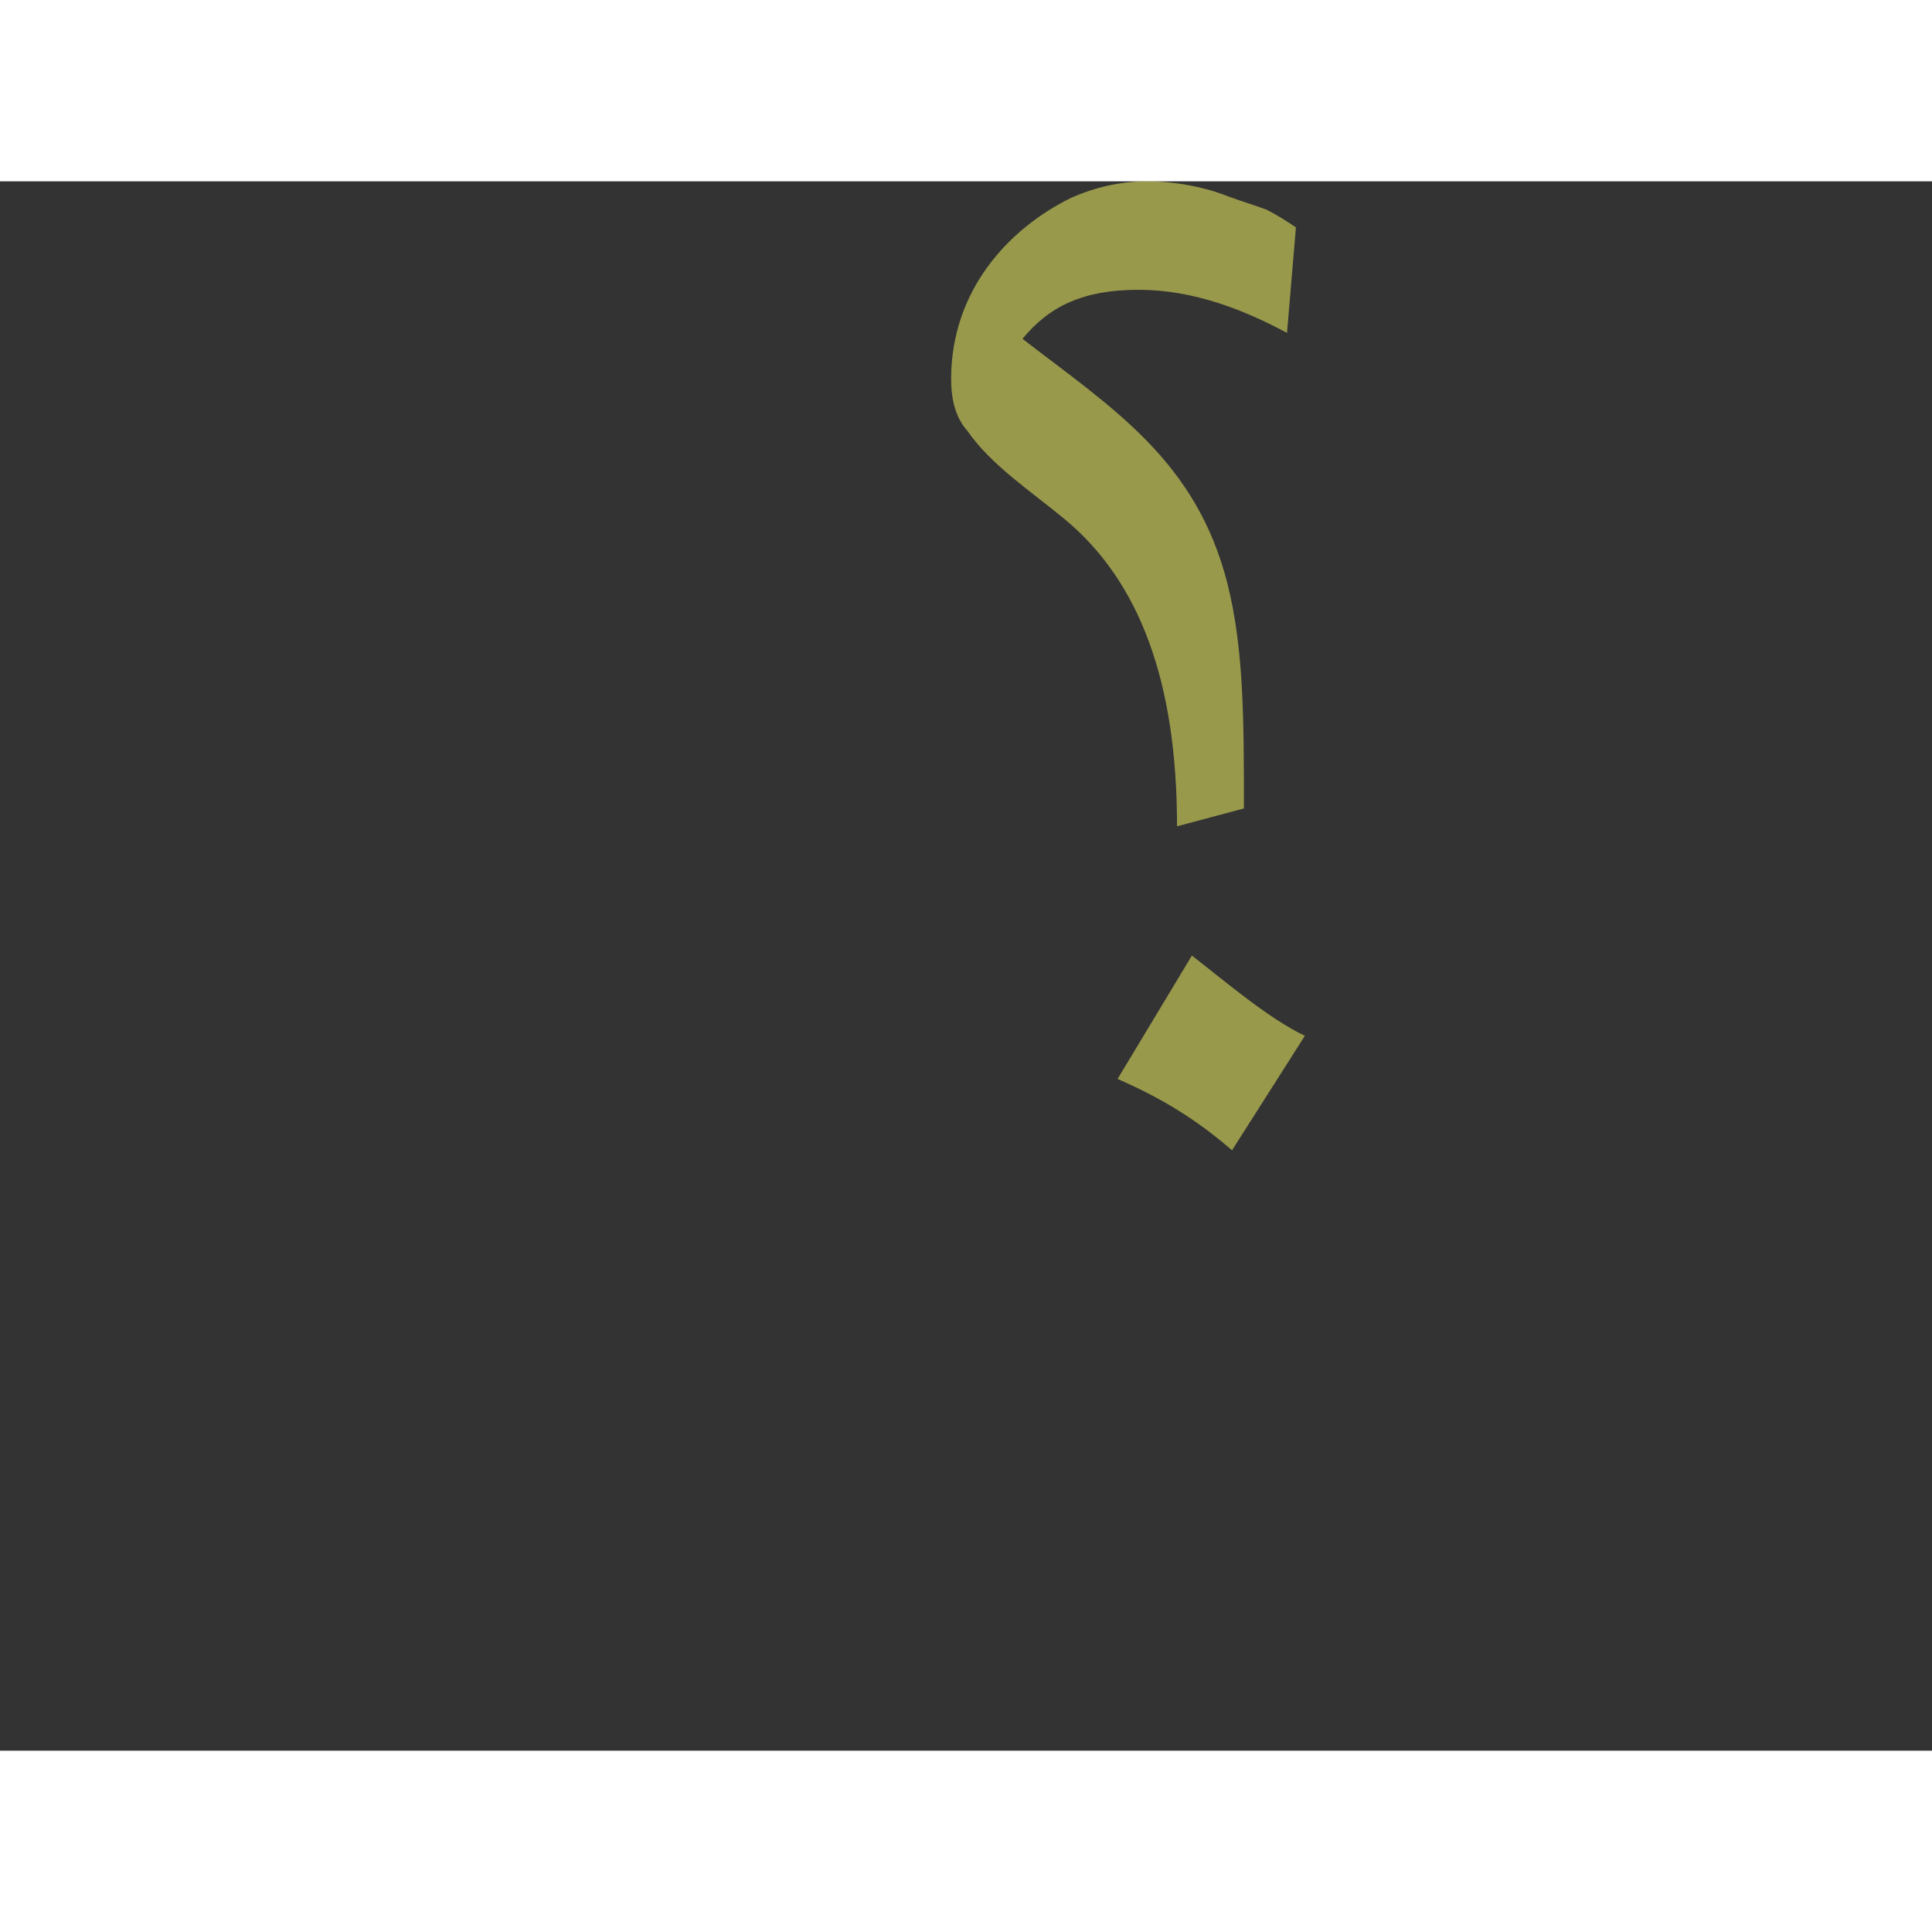 <?xml version="1.0" encoding="UTF-8"?>
<!DOCTYPE svg PUBLIC "-//W3C//DTD SVG 1.0//EN" "http://www.w3.org/TR/2001/REC-SVG-20010904/DTD/svg10.dtd">
<!-- Creator: CorelDRAW -->
<svg xmlns="http://www.w3.org/2000/svg" xml:space="preserve" width="1300px" height="1300px" version="1.0" style="shape-rendering:geometricPrecision; text-rendering:geometricPrecision; image-rendering:optimizeQuality; fill-rule:evenodd; clip-rule:evenodd"
viewBox="0 0 1300 1056"
 xmlns:xlink="http://www.w3.org/1999/xlink">
 <rect x="0" y="0" width="1300" height="1056" fill="#333333" stroke="none"/>
 <defs>
  <style type="text/css">
   <![CDATA[
    .fil0 {fill:#FFFF66;fill-opacity:0.502}
   ]]>
  </style>
 </defs>
 <g id="_100:master">
  <path class="fil0" d="M802 521c22,17 51,42 76,54l-49 77c-23,-20 -47,-35 -77,-48l50 -83zm64 -419c-28,-15 -62,-29 -100,-29 -37,0 -60,11 -78,33 61,47 117,82 138,165 11,44 11,92 11,151l-45 12c0,-97 -25,-165 -76,-207 -23,-19 -49,-36 -65,-59 -8,-9 -11,-21 -11,-35 0,-59 38,-101 81,-122 16,-7 33,-11 51,-11 19,0 39,4 54,10 8,3 18,6 26,9 8,4 14,8 20,12l-6 71z"/>
 </g>
</svg>
